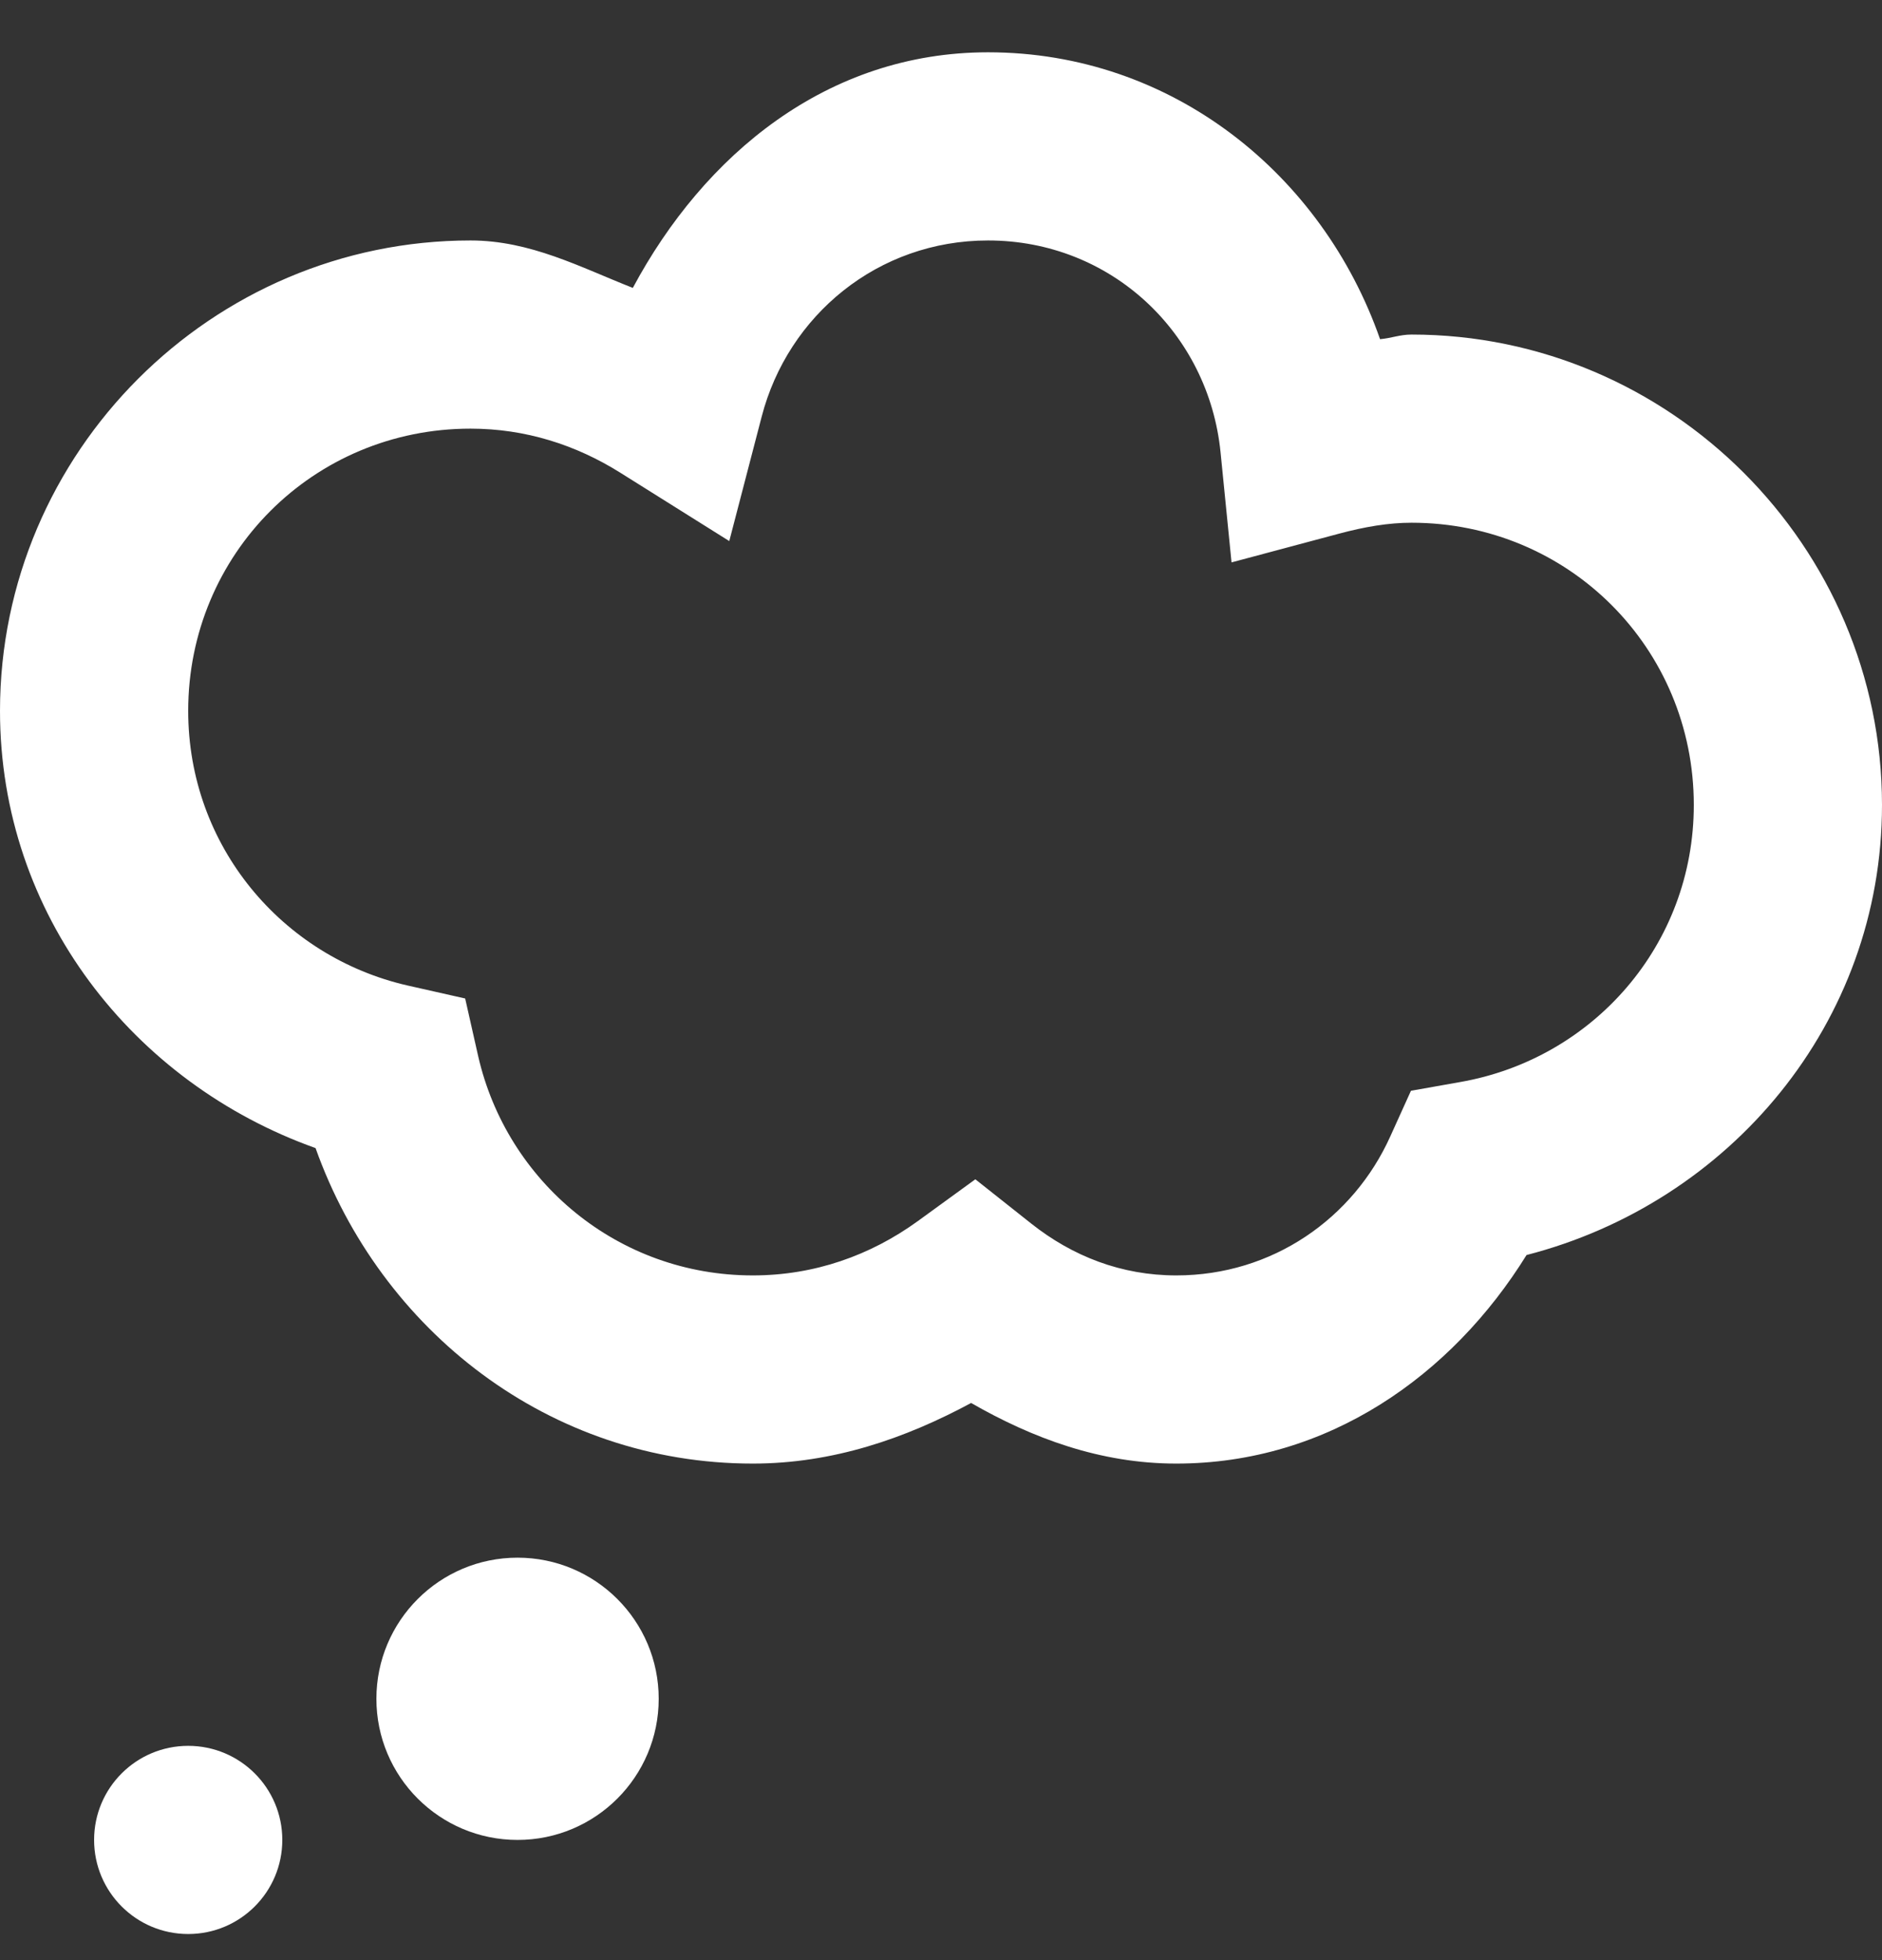 <?xml version="1.0" encoding="UTF-8"?>
<svg width="24px" height="25px" viewBox="0 0 24 25" version="1.1" xmlns="http://www.w3.org/2000/svg" xmlns:xlink="http://www.w3.org/1999/xlink">
    <rect x="0" y="0" width="24" height="25" fill="#333333" stroke="none"/>
    <!-- Generator: Sketch 63.1 (92452) - https://sketch.com -->
    <title>think</title>
    <desc>Created with Sketch.</desc>
    <g id="Page-1" stroke="none" stroke-width="1" fill="none" fill-rule="evenodd">
        <g id="1.0-Home" transform="translate(-592, -2256)" fill="#FFFFFF" fill-rule="nonzero">
            <g id="Examples" transform="translate(382, 1940)">
                <g id="Group-4" transform="translate(210, 316.667)">
                    <path d="M12.6,0 C10.548,0 8.978,1.308 8.07,3.005 C7.401,2.742 6.765,2.4 6,2.4 C2.701,2.4 0,5.101 0,8.4 C0,10.997 1.7,13.148 4.024,13.976 C4.852,16.3 7.003,18 9.6,18 C10.623,18 11.547,17.678 12.384,17.227 C13.163,17.674 14.029,18 15,18 C16.933,18 18.515,16.877 19.467,15.34 C22.054,14.674 24,12.385 24,9.6 C24,6.301 21.299,3.6 18,3.6 C17.852,3.6 17.74,3.647 17.599,3.659 C16.865,1.557 14.947,0 12.6,0 Z M12.6,2.4 C14.166,2.4 15.412,3.577 15.565,5.102 L15.705,6.506 L17.07,6.141 C17.405,6.051 17.708,6 18,6 C20.002,6 21.6,7.598 21.6,9.6 C21.6,11.387 20.313,12.839 18.619,13.134 L17.993,13.245 L17.73,13.826 C17.26,14.871 16.228,15.6 15,15.6 C14.301,15.6 13.677,15.356 13.151,14.939 L12.438,14.374 L11.702,14.909 C11.099,15.345 10.386,15.6 9.6,15.6 C7.879,15.6 6.464,14.403 6.098,12.804 L5.932,12.068 L5.196,11.902 C3.597,11.536 2.4,10.121 2.4,8.4 C2.4,6.398 3.998,4.8 6,4.8 C6.701,4.8 7.344,5.007 7.91,5.362 L9.3,6.234 L9.713,4.648 C10.048,3.355 11.195,2.4 12.6,2.4 Z M6.6,19.2 C5.606,19.2 4.8,20.006 4.8,21 C4.8,21.994 5.606,22.8 6.6,22.8 C7.594,22.8 8.4,21.994 8.4,21 C8.4,20.006 7.594,19.2 6.6,19.2 Z M2.4,21.6 C1.737,21.6 1.2,22.137 1.2,22.8 C1.2,23.463 1.737,24 2.4,24 C3.063,24 3.6,23.463 3.6,22.8 C3.6,22.137 3.063,21.6 2.4,21.6 Z" id="think"></path>
                </g>
            </g>
        </g>
    </g>
</svg>